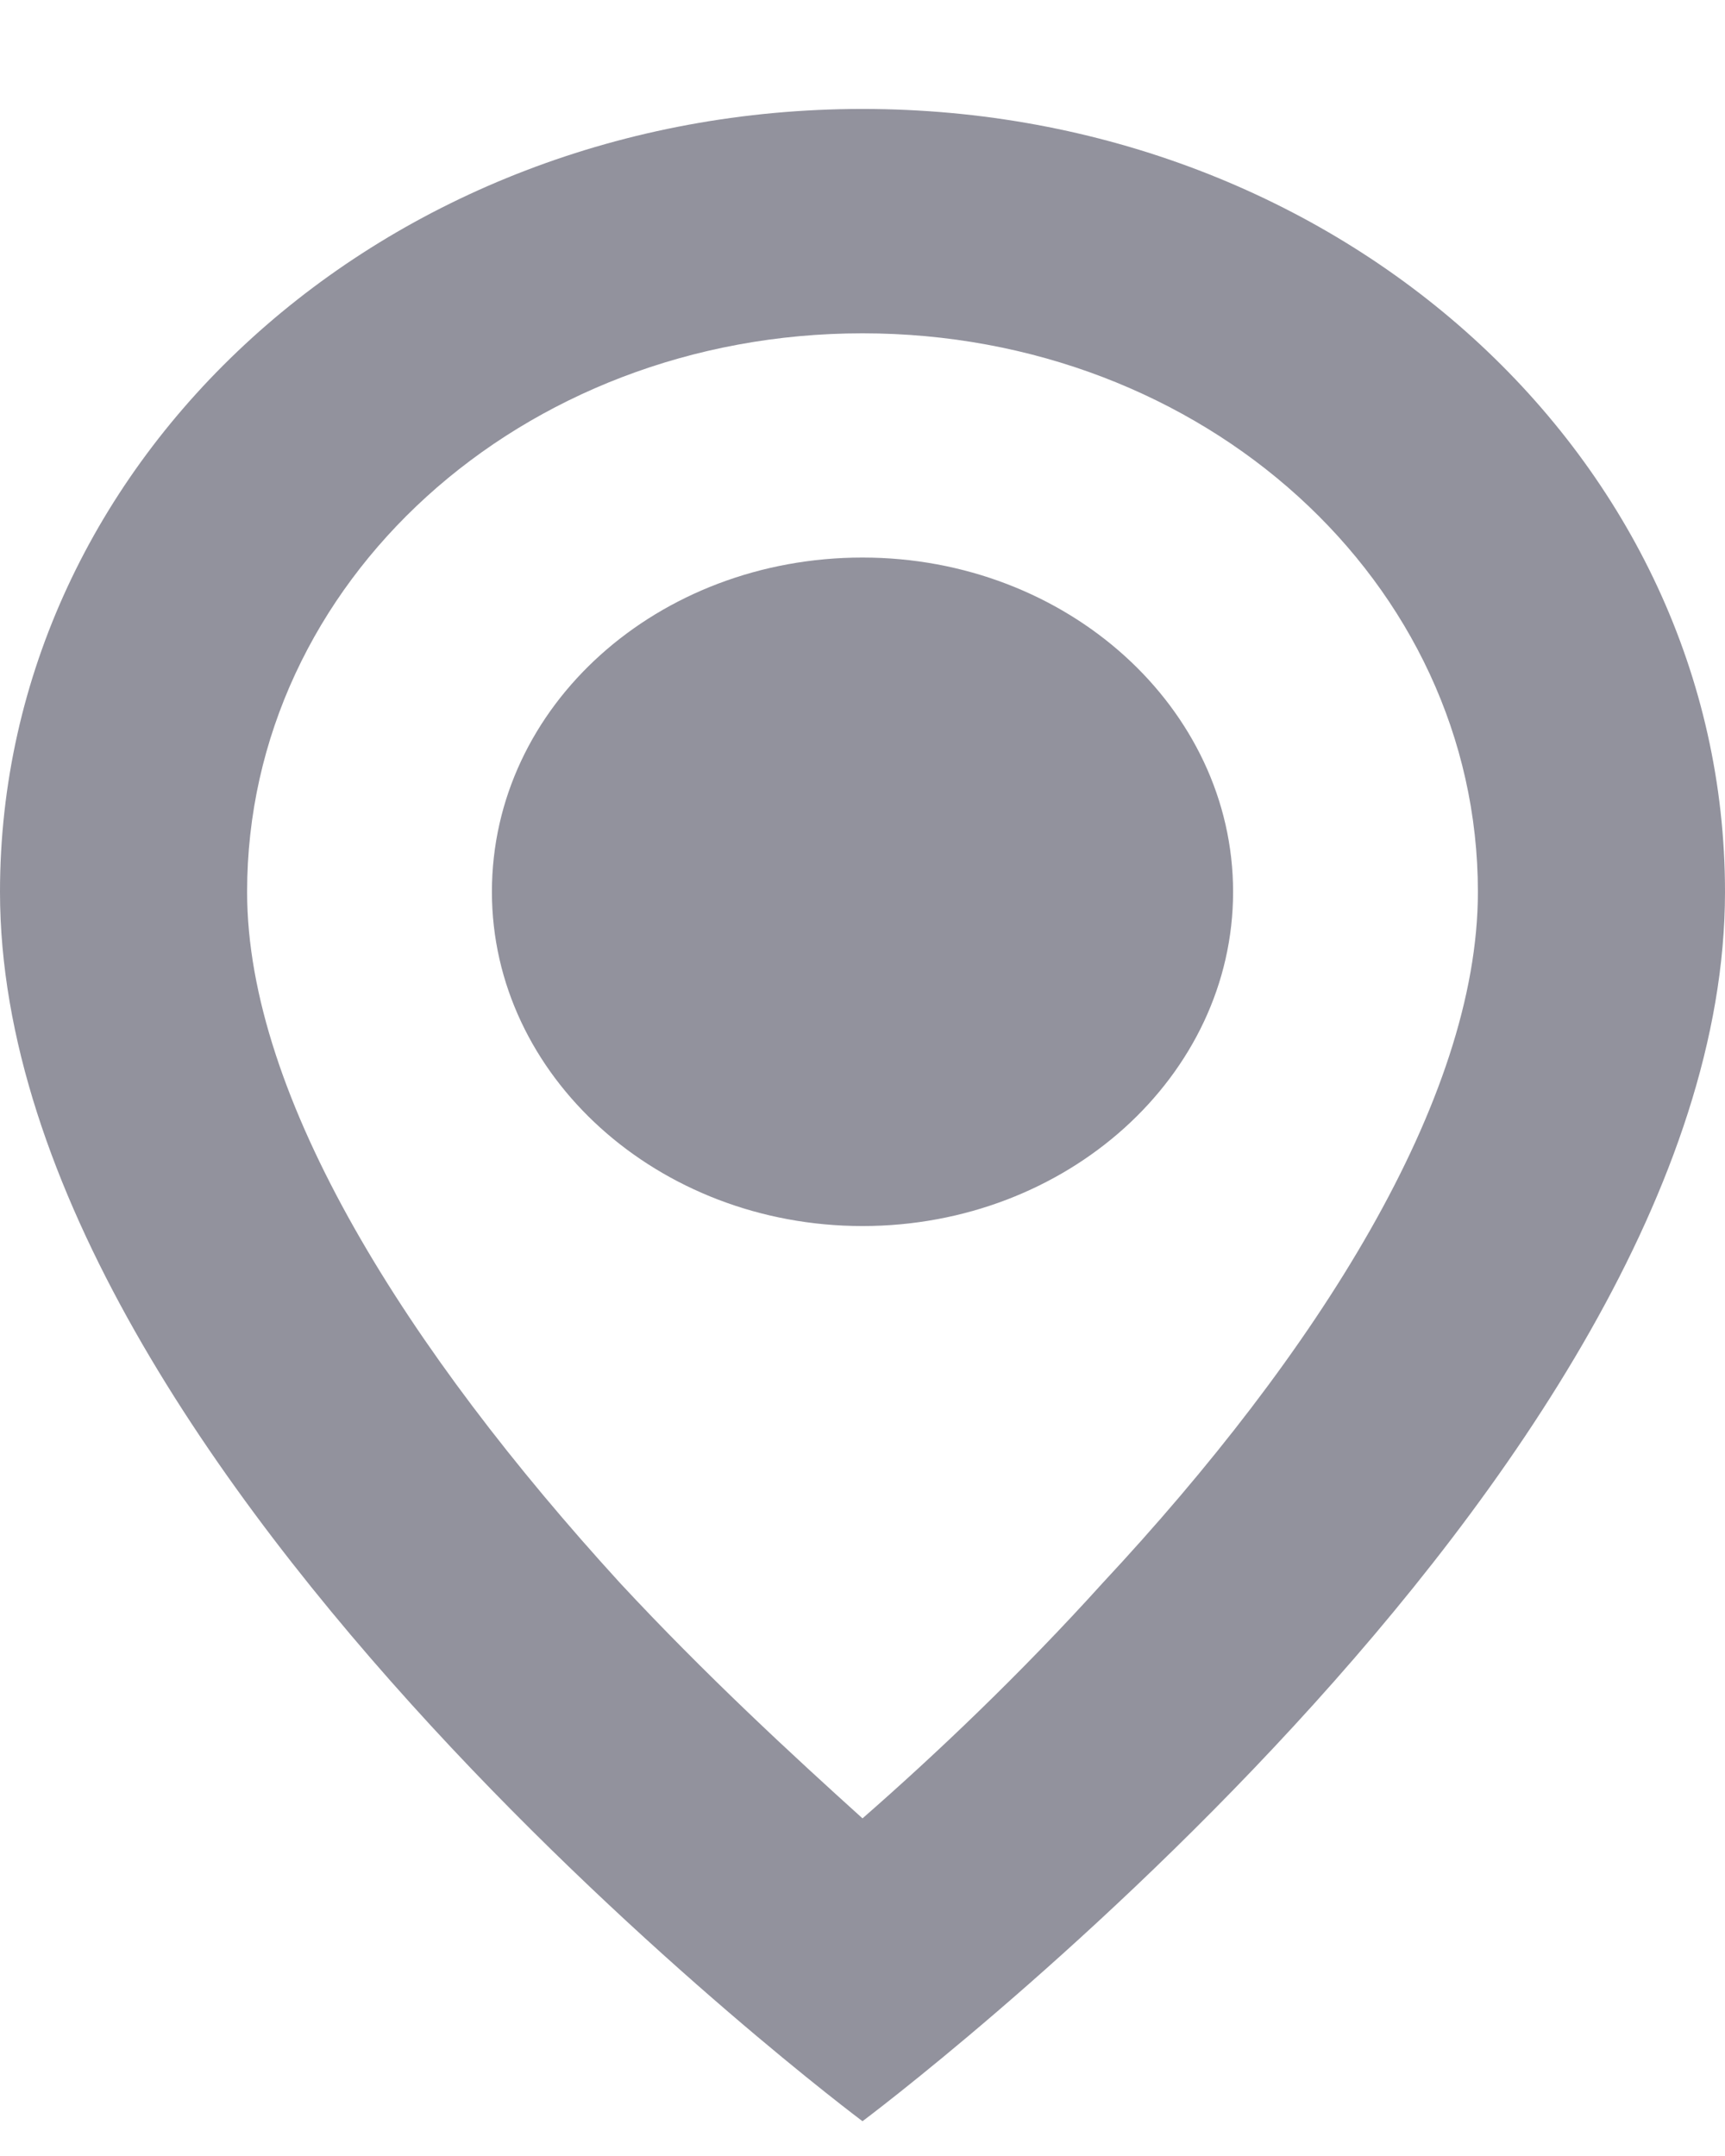 <svg width="12" height="15" viewBox="0 0 12 15" fill="none" xmlns="http://www.w3.org/2000/svg">
<path fill-rule="evenodd" clip-rule="evenodd" d="M6 8.53C4.578 8.53 3.422 7.485 3.422 6.205C3.422 4.909 4.578 3.879 6 3.879C7.422 3.879 8.578 4.925 8.578 6.205C8.578 7.485 7.422 8.53 6 8.53ZM0 6.205C0 10.278 6 14.758 6 14.758C6 14.758 12 10.278 12 6.205C12 3.193 9.328 0.758 6 0.758C2.672 0.758 0 3.193 0 6.205C0 6.205 0 10.278 0 6.205ZM1.719 6.205C1.719 4.051 3.625 2.319 6 2.319C8.375 2.319 10.281 4.051 10.281 6.205C10.281 7.656 9.156 9.42 7.672 11.012C7.094 11.652 6.5 12.214 6 12.651C5.516 12.214 4.906 11.652 4.312 11.012C2.844 9.404 1.719 7.641 1.719 6.205C1.719 6.205 1.719 4.051 1.719 6.205Z" fill="#92929D"/>
</svg>
